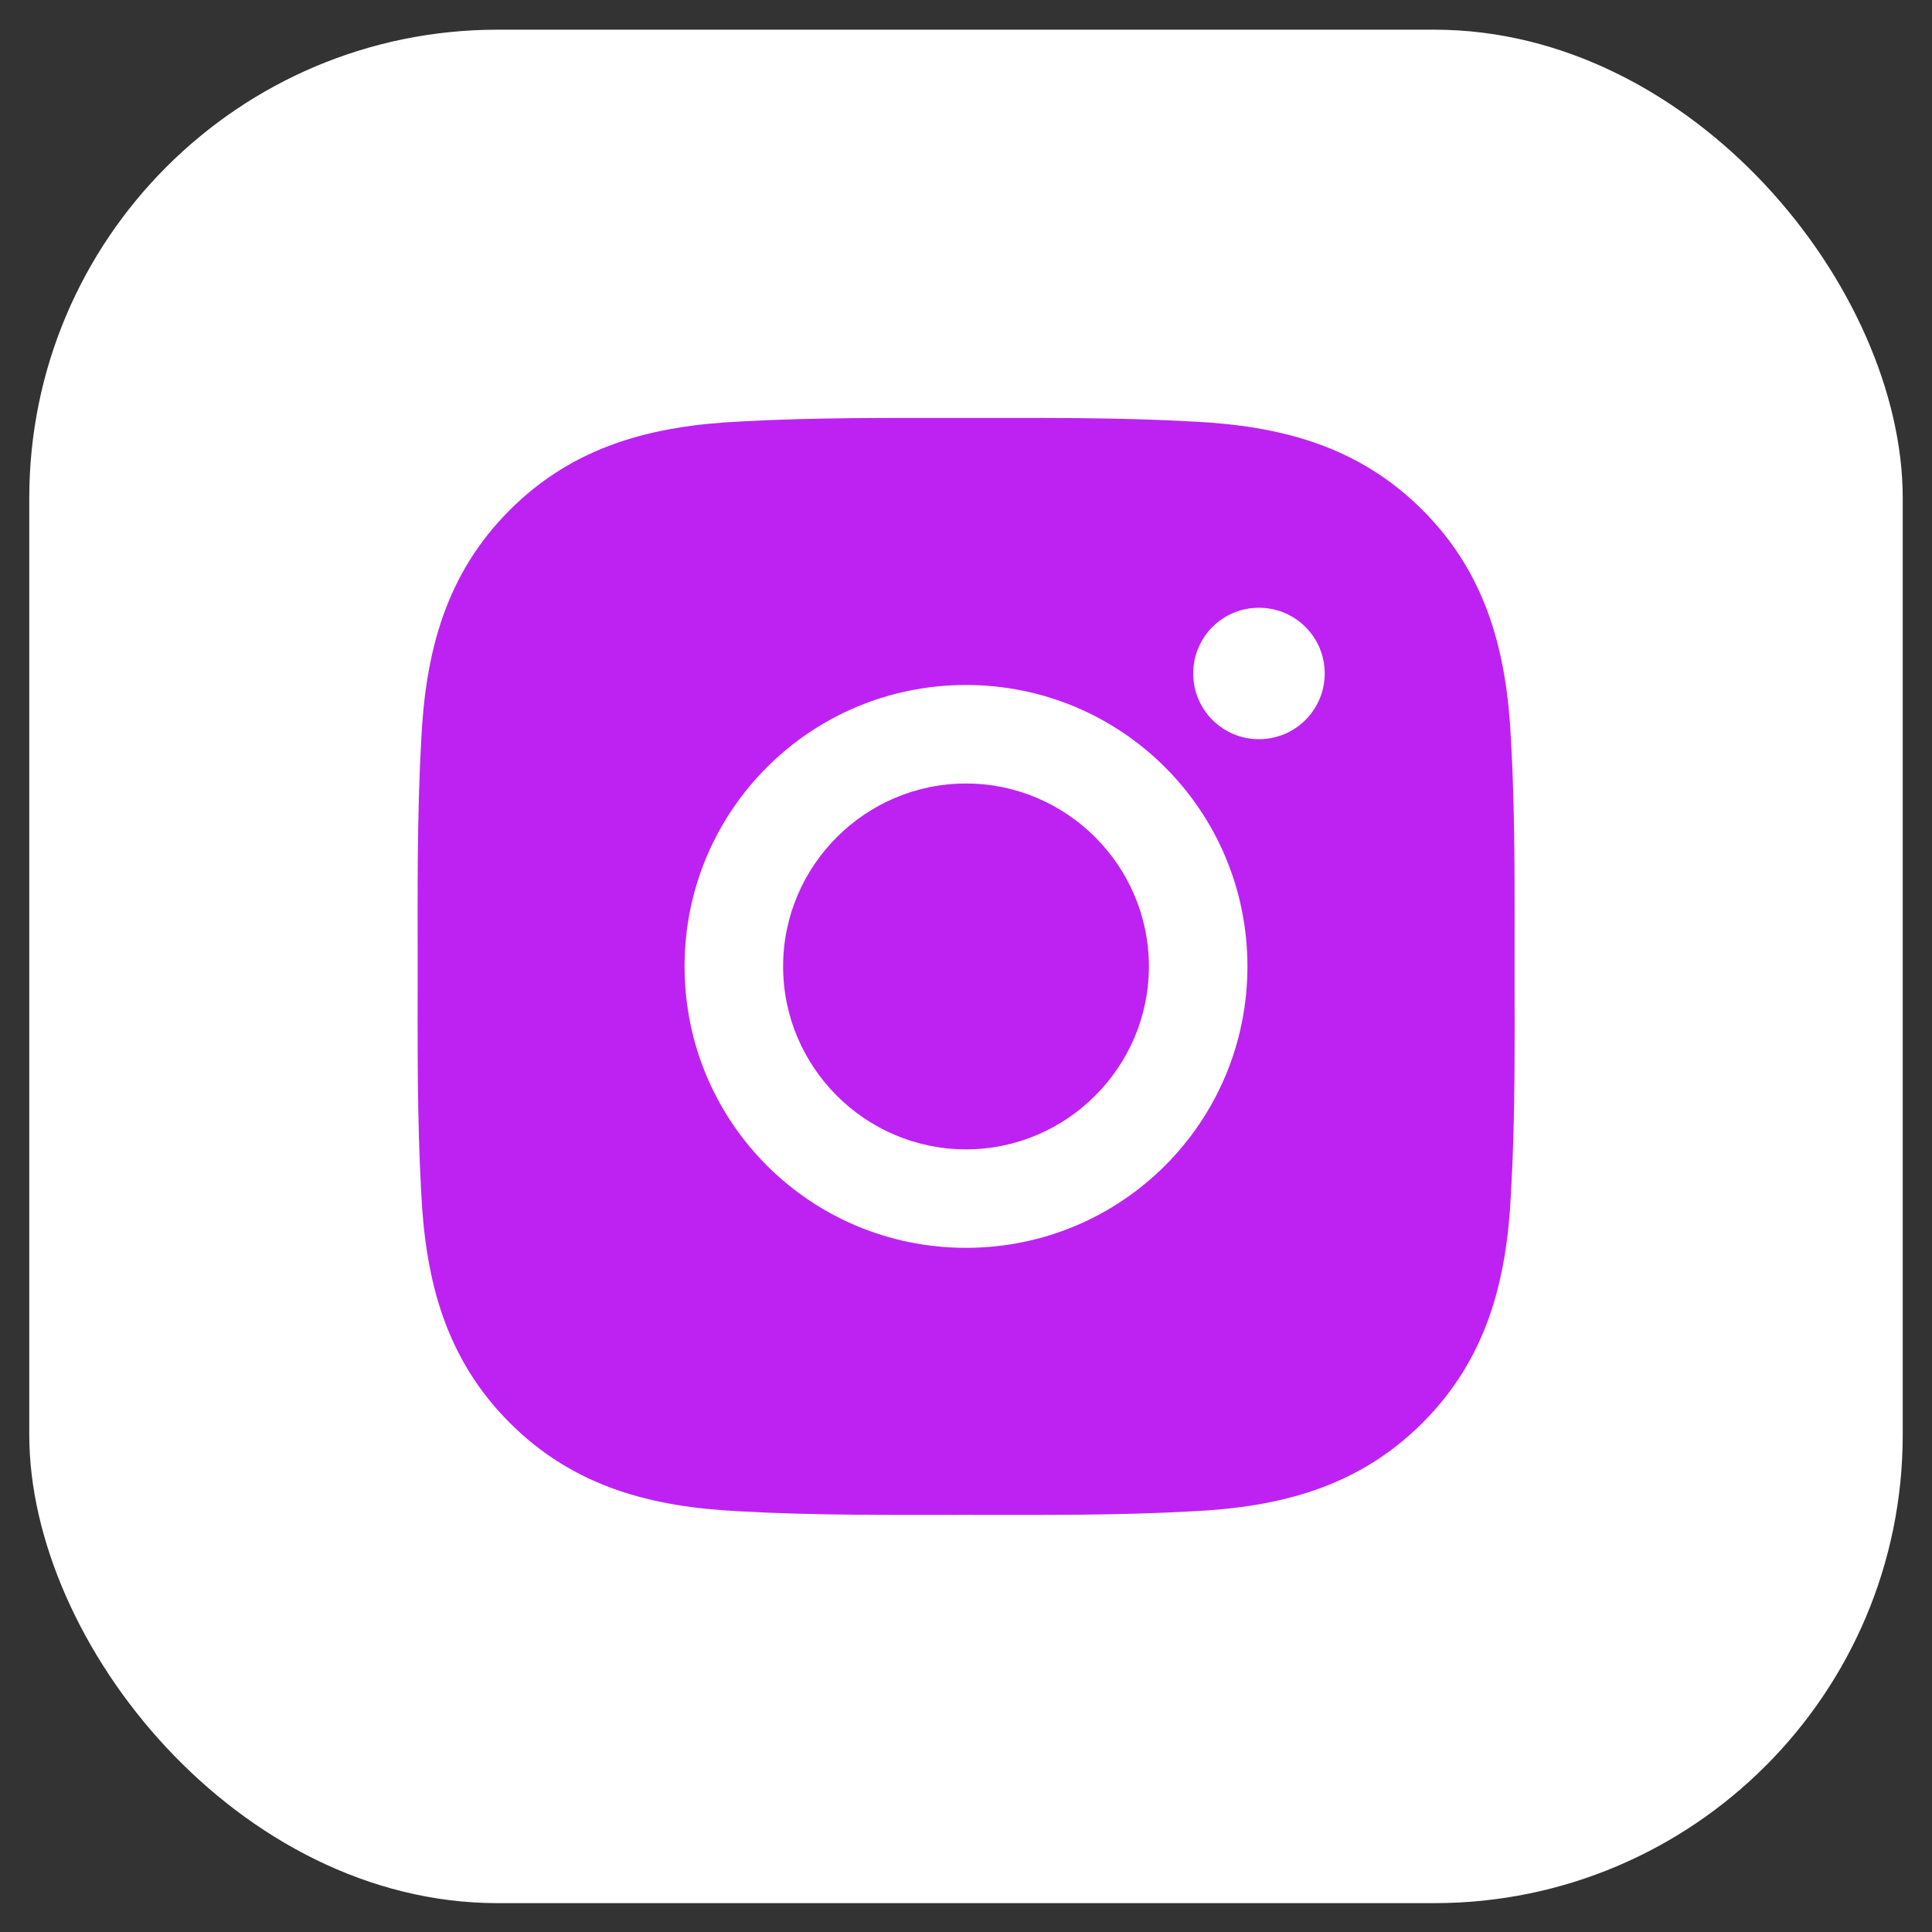 <svg width="33" height="33" viewBox="0 0 33 33" fill="none" xmlns="http://www.w3.org/2000/svg">
<rect x="0" y="0" width="33" height="33" fill="#333333" stroke="none"/>
<rect x="0.5" y="0.507" width="32" height="32" rx="8" fill="white"/>
<path d="M16.5 13.383C14.78 13.383 13.376 14.787 13.376 16.507C13.376 18.228 14.78 19.632 16.5 19.632C18.22 19.632 19.624 18.228 19.624 16.507C19.624 14.787 18.22 13.383 16.5 13.383ZM25.87 16.507C25.87 15.214 25.882 13.932 25.809 12.64C25.737 11.14 25.395 9.809 24.298 8.712C23.198 7.613 21.87 7.273 20.37 7.2C19.076 7.128 17.794 7.139 16.503 7.139C15.209 7.139 13.927 7.128 12.635 7.2C11.135 7.273 9.804 7.615 8.707 8.712C7.608 9.811 7.268 11.14 7.195 12.64C7.123 13.934 7.134 15.216 7.134 16.507C7.134 17.799 7.123 19.083 7.195 20.375C7.268 21.875 7.61 23.206 8.707 24.303C9.806 25.402 11.135 25.742 12.635 25.814C13.929 25.887 15.211 25.875 16.503 25.875C17.796 25.875 19.078 25.887 20.37 25.814C21.87 25.742 23.201 25.399 24.298 24.303C25.397 23.203 25.737 21.875 25.809 20.375C25.884 19.083 25.87 17.801 25.87 16.507ZM16.5 21.314C13.84 21.314 11.693 19.168 11.693 16.507C11.693 13.847 13.84 11.7 16.5 11.7C19.16 11.7 21.307 13.847 21.307 16.507C21.307 19.168 19.16 21.314 16.5 21.314ZM21.504 12.626C20.883 12.626 20.381 12.124 20.381 11.503C20.381 10.882 20.883 10.381 21.504 10.381C22.125 10.381 22.627 10.882 22.627 11.503C22.627 11.651 22.598 11.797 22.542 11.933C22.485 12.07 22.403 12.193 22.298 12.298C22.194 12.402 22.07 12.485 21.934 12.541C21.798 12.597 21.651 12.626 21.504 12.626Z" fill="#BD22F3"/>
</svg>
